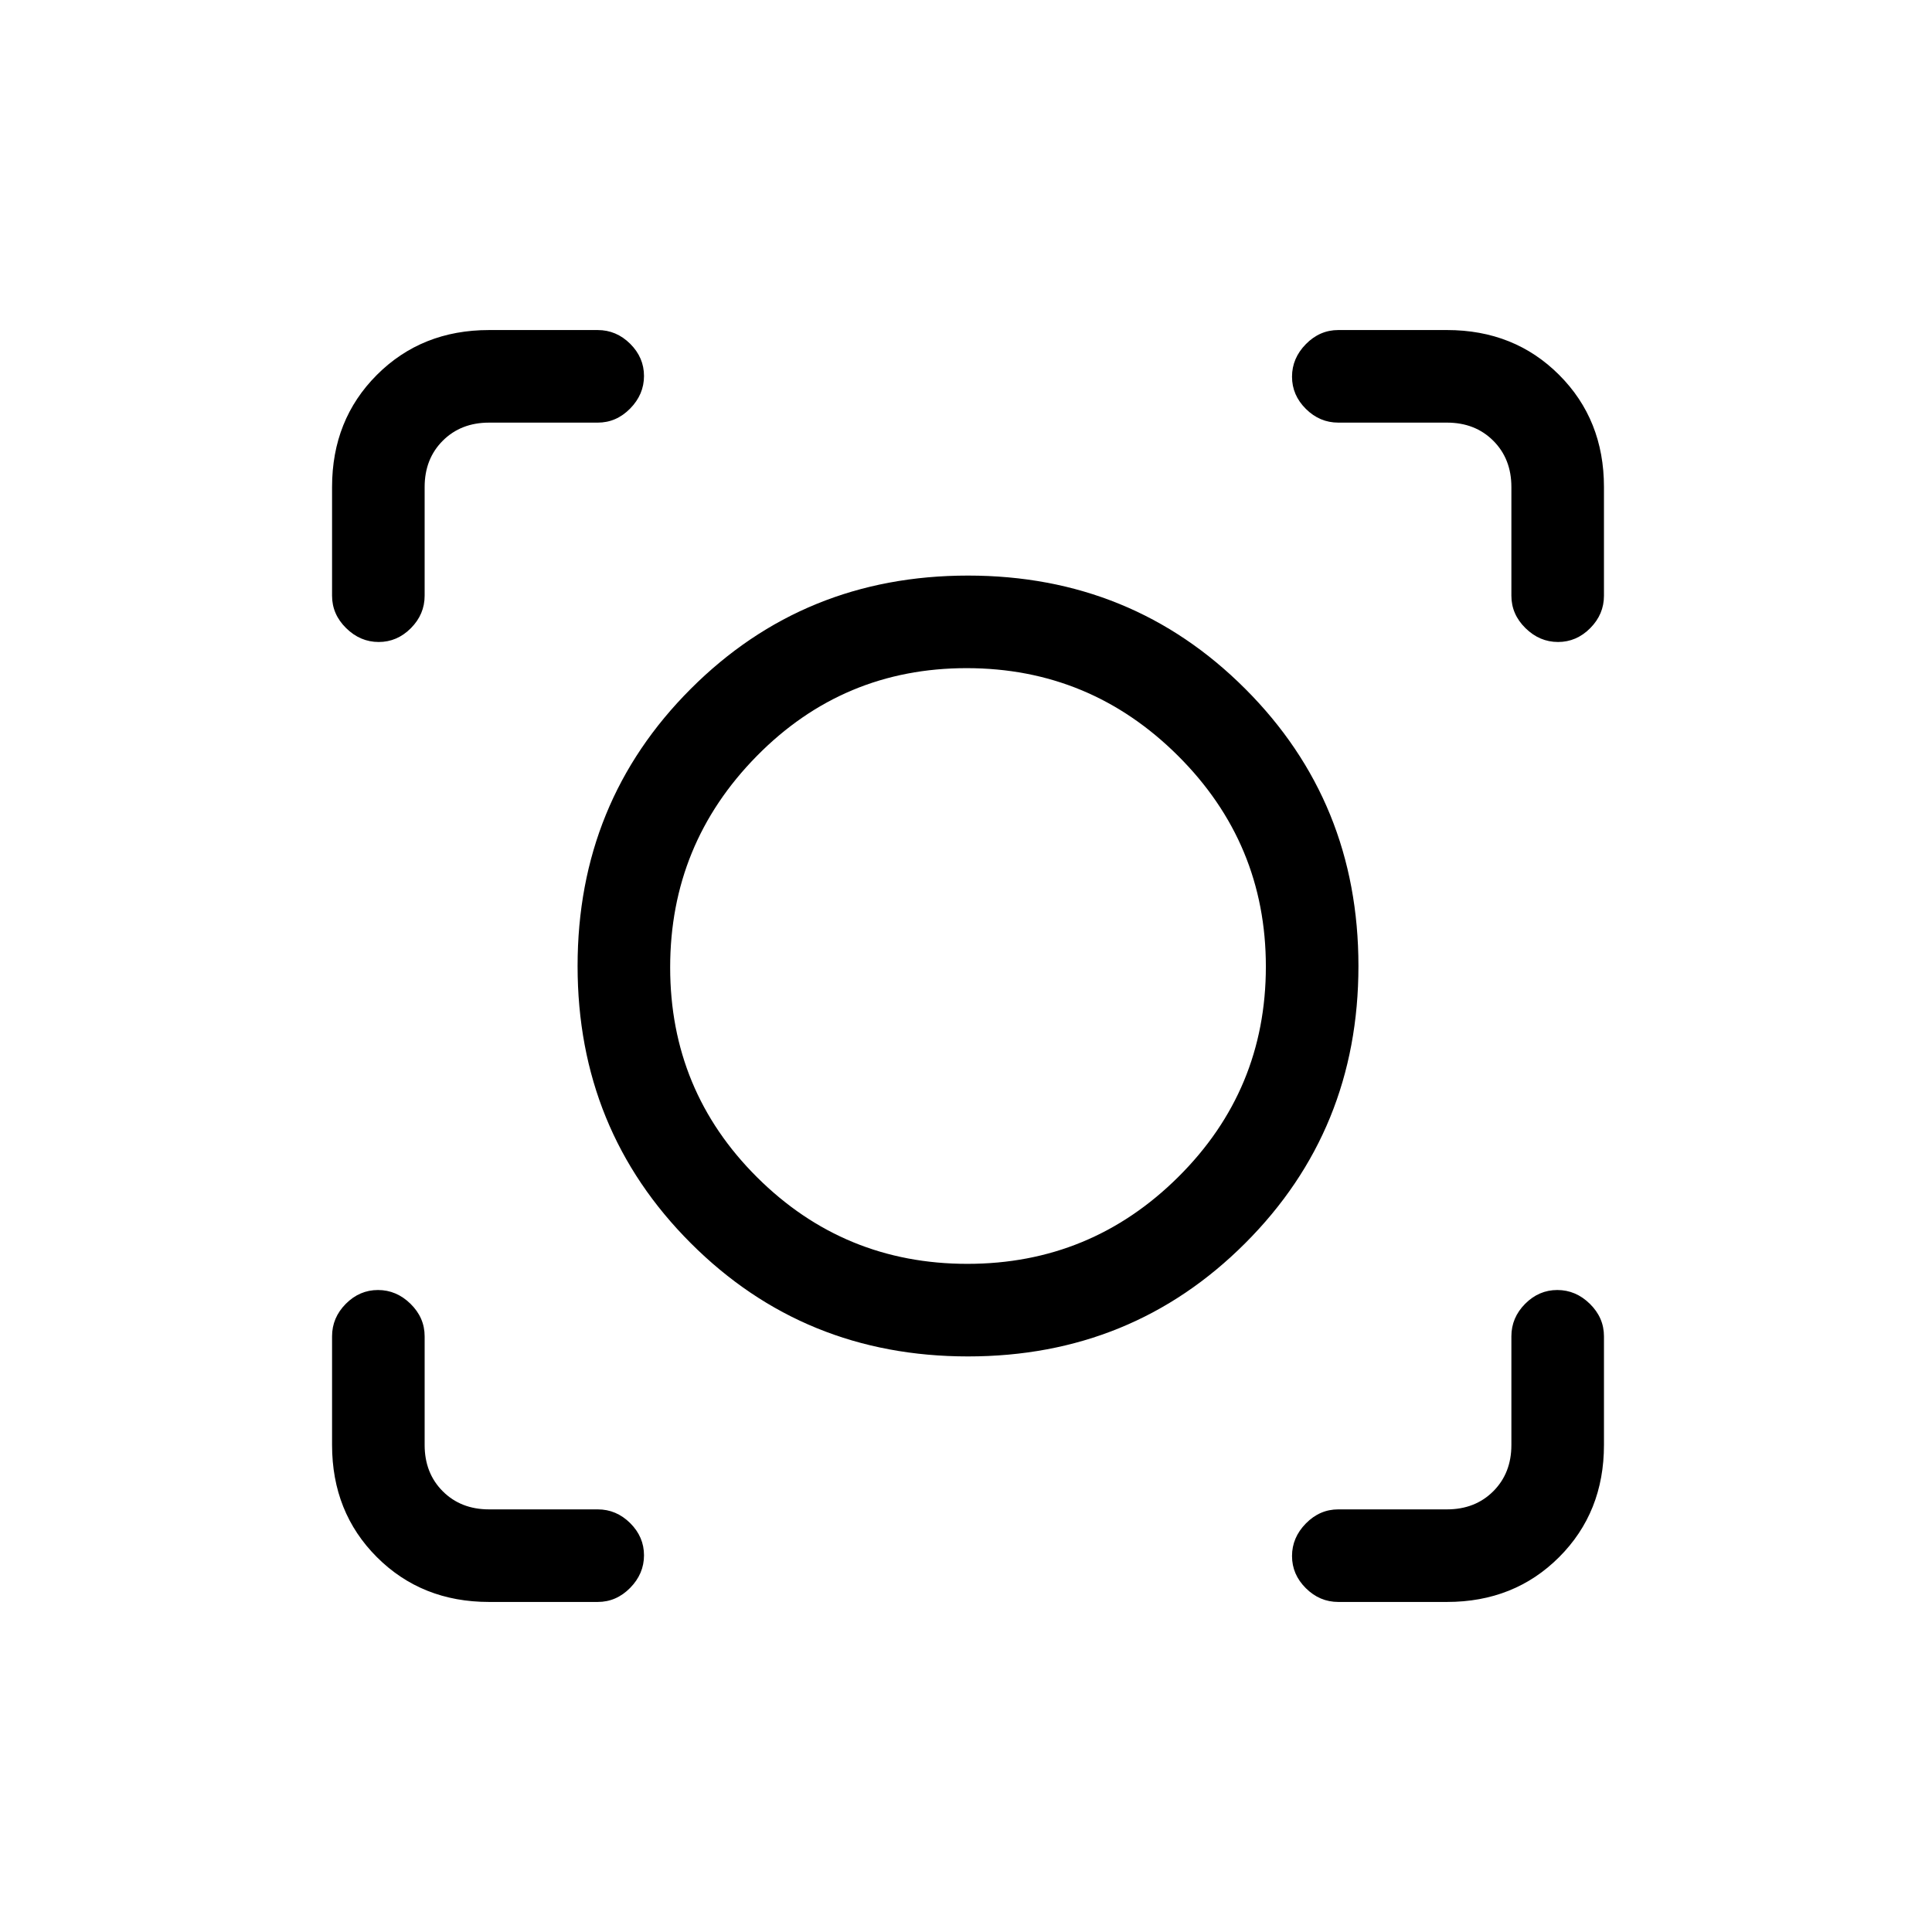 <svg xmlns="http://www.w3.org/2000/svg" height="20" viewBox="0 -960 960 960" width="20"><path d="M297-164h-54q-33.45 0-55.73-22.27Q165-208.55 165-242v-54q0-9.25 6.82-16.13 6.83-6.87 16-6.87 9.18 0 16.18 6.87 7 6.88 7 16.13v54q0 14 9 23t23 9h54q9.25 0 16.13 6.82 6.87 6.83 6.87 16 0 9.18-6.87 16.18-6.88 7-16.13 7Zm422 0h-54q-9.25 0-16.12-6.82-6.88-6.83-6.88-16 0-9.18 6.88-16.18 6.87-7 16.12-7h54q14 0 23-9t9-23v-54q0-9.25 6.82-16.13 6.83-6.87 16-6.87 9.18 0 16.18 6.87 7 6.88 7 16.13v54q0 33.45-22.28 55.73Q752.45-164 719-164ZM481-286q-81.49 0-137.74-56.26Q287-398.51 287-480q0-81.49 56.26-137.74Q399.51-674 481-674q81.49 0 137.74 56.26Q675-561.49 675-480q0 81.49-56.26 137.74Q562.49-286 481-286Zm-.3-46q61.3 0 104.8-43.2Q629-418.41 629-479.7q0-61.3-43.7-104.8T480.31-628q-61.3 0-104.3 43.7Q333-540.6 333-479.31q0 61.3 43.2 104.3Q419.41-332 480.7-332ZM165-718q0-33.45 22.27-55.72Q209.55-796 243-796h54q9.25 0 16.13 6.82 6.87 6.83 6.87 16 0 9.18-6.87 16.18-6.88 7-16.13 7h-54q-14 0-23 9t-9 23v54q0 9.25-6.82 16.12-6.83 6.88-16 6.88-9.18 0-16.18-6.88-7-6.87-7-16.12v-54Zm609.18 77q-9.18 0-16.18-6.88-7-6.87-7-16.12v-54q0-14-9-23t-23-9h-54q-9.25 0-16.12-6.82-6.88-6.83-6.88-16 0-9.18 6.88-16.18 6.87-7 16.12-7h54q33.45 0 55.72 22.28Q797-751.45 797-718v54q0 9.25-6.82 16.12-6.83 6.88-16 6.88ZM481-480Z"/></svg>